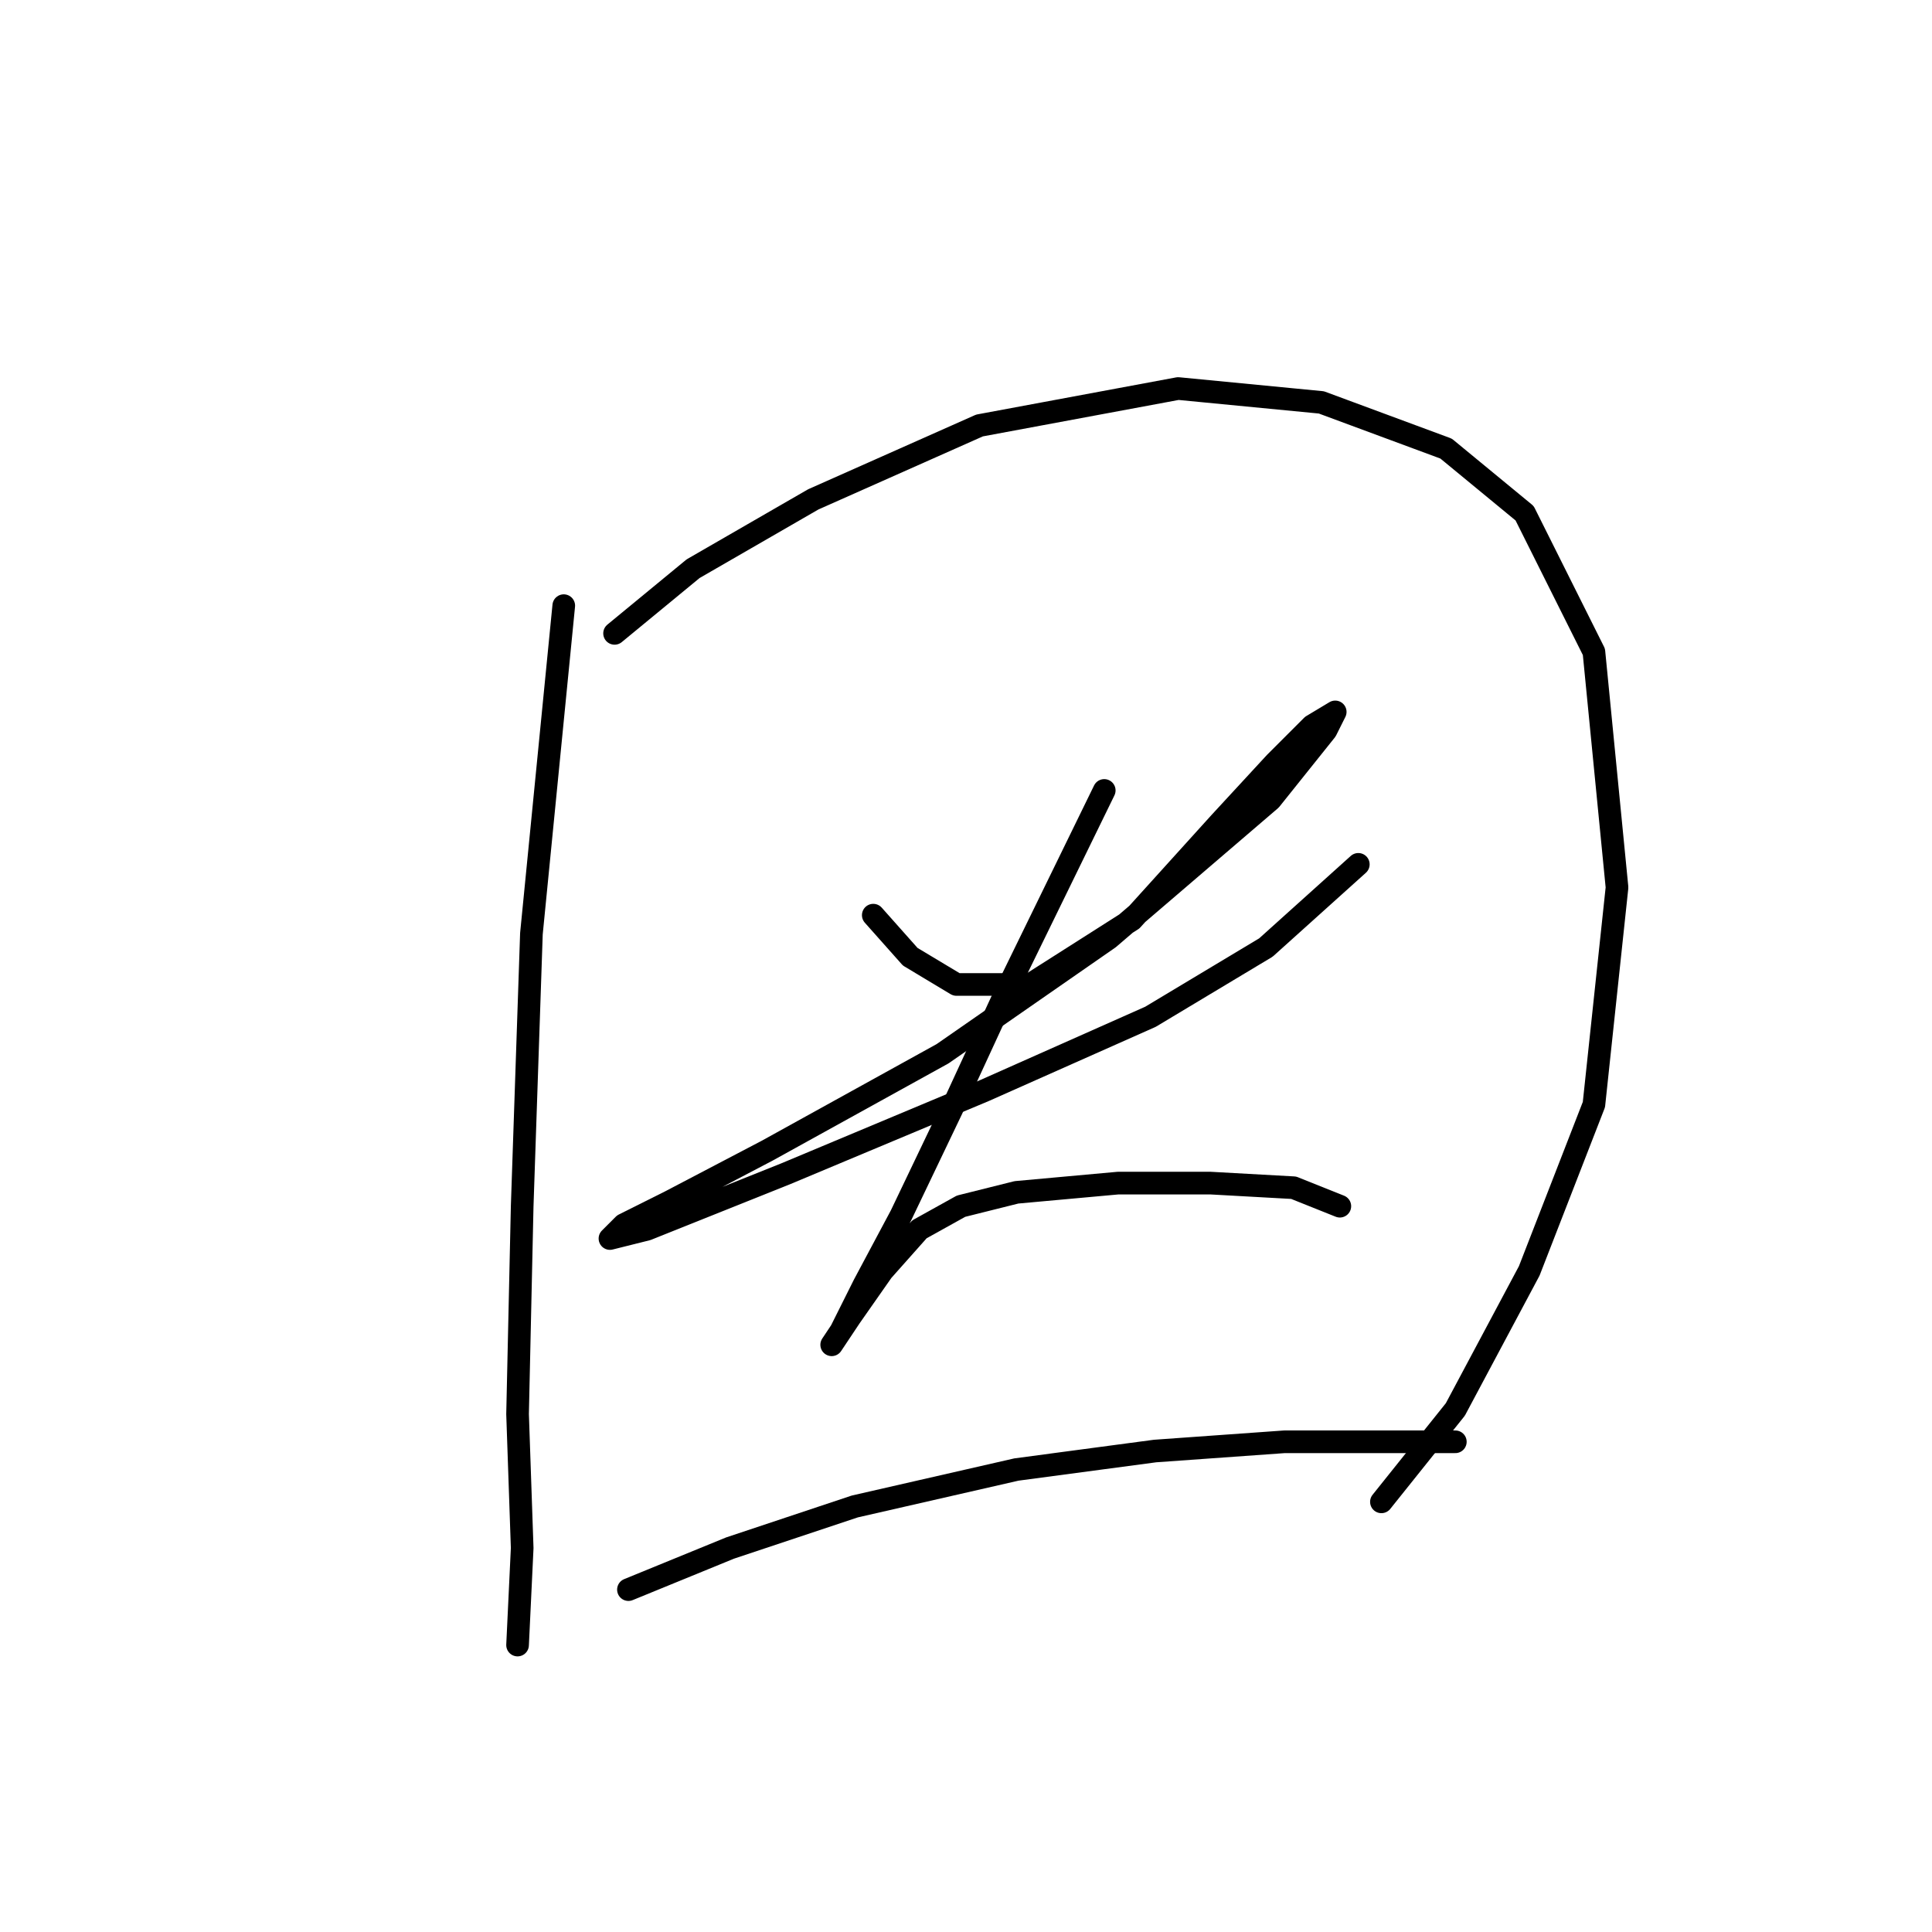 <?xml version="1.0" standalone="no"?>
    <svg width="256" height="256" xmlns="http://www.w3.org/2000/svg" version="1.1">
    <polyline stroke="black" stroke-width="3" stroke-linecap="round" fill="transparent" stroke-linejoin="round" points="74.701 80.253 70.416 123.713 69.192 159.827 68.58 187.372 69.192 205.124 68.58 217.978 68.58 217.978 " />
        <polyline stroke="black" stroke-width="3" stroke-linecap="round" fill="transparent" stroke-linejoin="round" points="81.434 83.925 91.84 75.356 107.755 66.174 129.791 56.38 156.112 51.483 175.088 53.32 191.615 59.441 202.021 68.01 211.202 86.374 214.263 117.591 211.202 146.361 202.633 168.397 192.839 186.76 183.045 199.003 183.045 199.003 " />
        <polyline stroke="black" stroke-width="3" stroke-linecap="round" fill="transparent" stroke-linejoin="round" points="115.713 121.264 120.61 126.773 126.731 130.446 136.524 130.446 149.991 121.876 161.621 109.022 168.966 101.064 173.863 96.168 176.924 94.331 175.7 96.78 168.354 105.961 146.93 124.325 124.894 139.628 101.634 152.482 88.78 159.215 82.659 162.276 80.822 164.112 85.719 162.888 104.082 155.543 130.403 144.524 152.439 134.731 167.742 125.549 179.984 114.531 179.984 114.531 " />
        <polyline stroke="black" stroke-width="3" stroke-linecap="round" fill="transparent" stroke-linejoin="round" points="146.318 104.737 133.464 131.058 126.119 146.973 119.385 161.052 114.488 170.233 111.428 176.354 110.204 178.191 112.652 174.518 116.937 168.397 121.834 162.888 127.343 159.827 134.688 157.991 148.155 156.767 160.397 156.767 171.415 157.379 177.536 159.827 177.536 159.827 " />
        <polyline stroke="black" stroke-width="3" stroke-linecap="round" fill="transparent" stroke-linejoin="round" points="83.271 210.633 96.737 205.124 113.264 199.615 134.688 194.718 153.052 192.269 170.191 191.045 184.269 191.045 192.839 191.045 192.839 191.045 " />
        </svg>